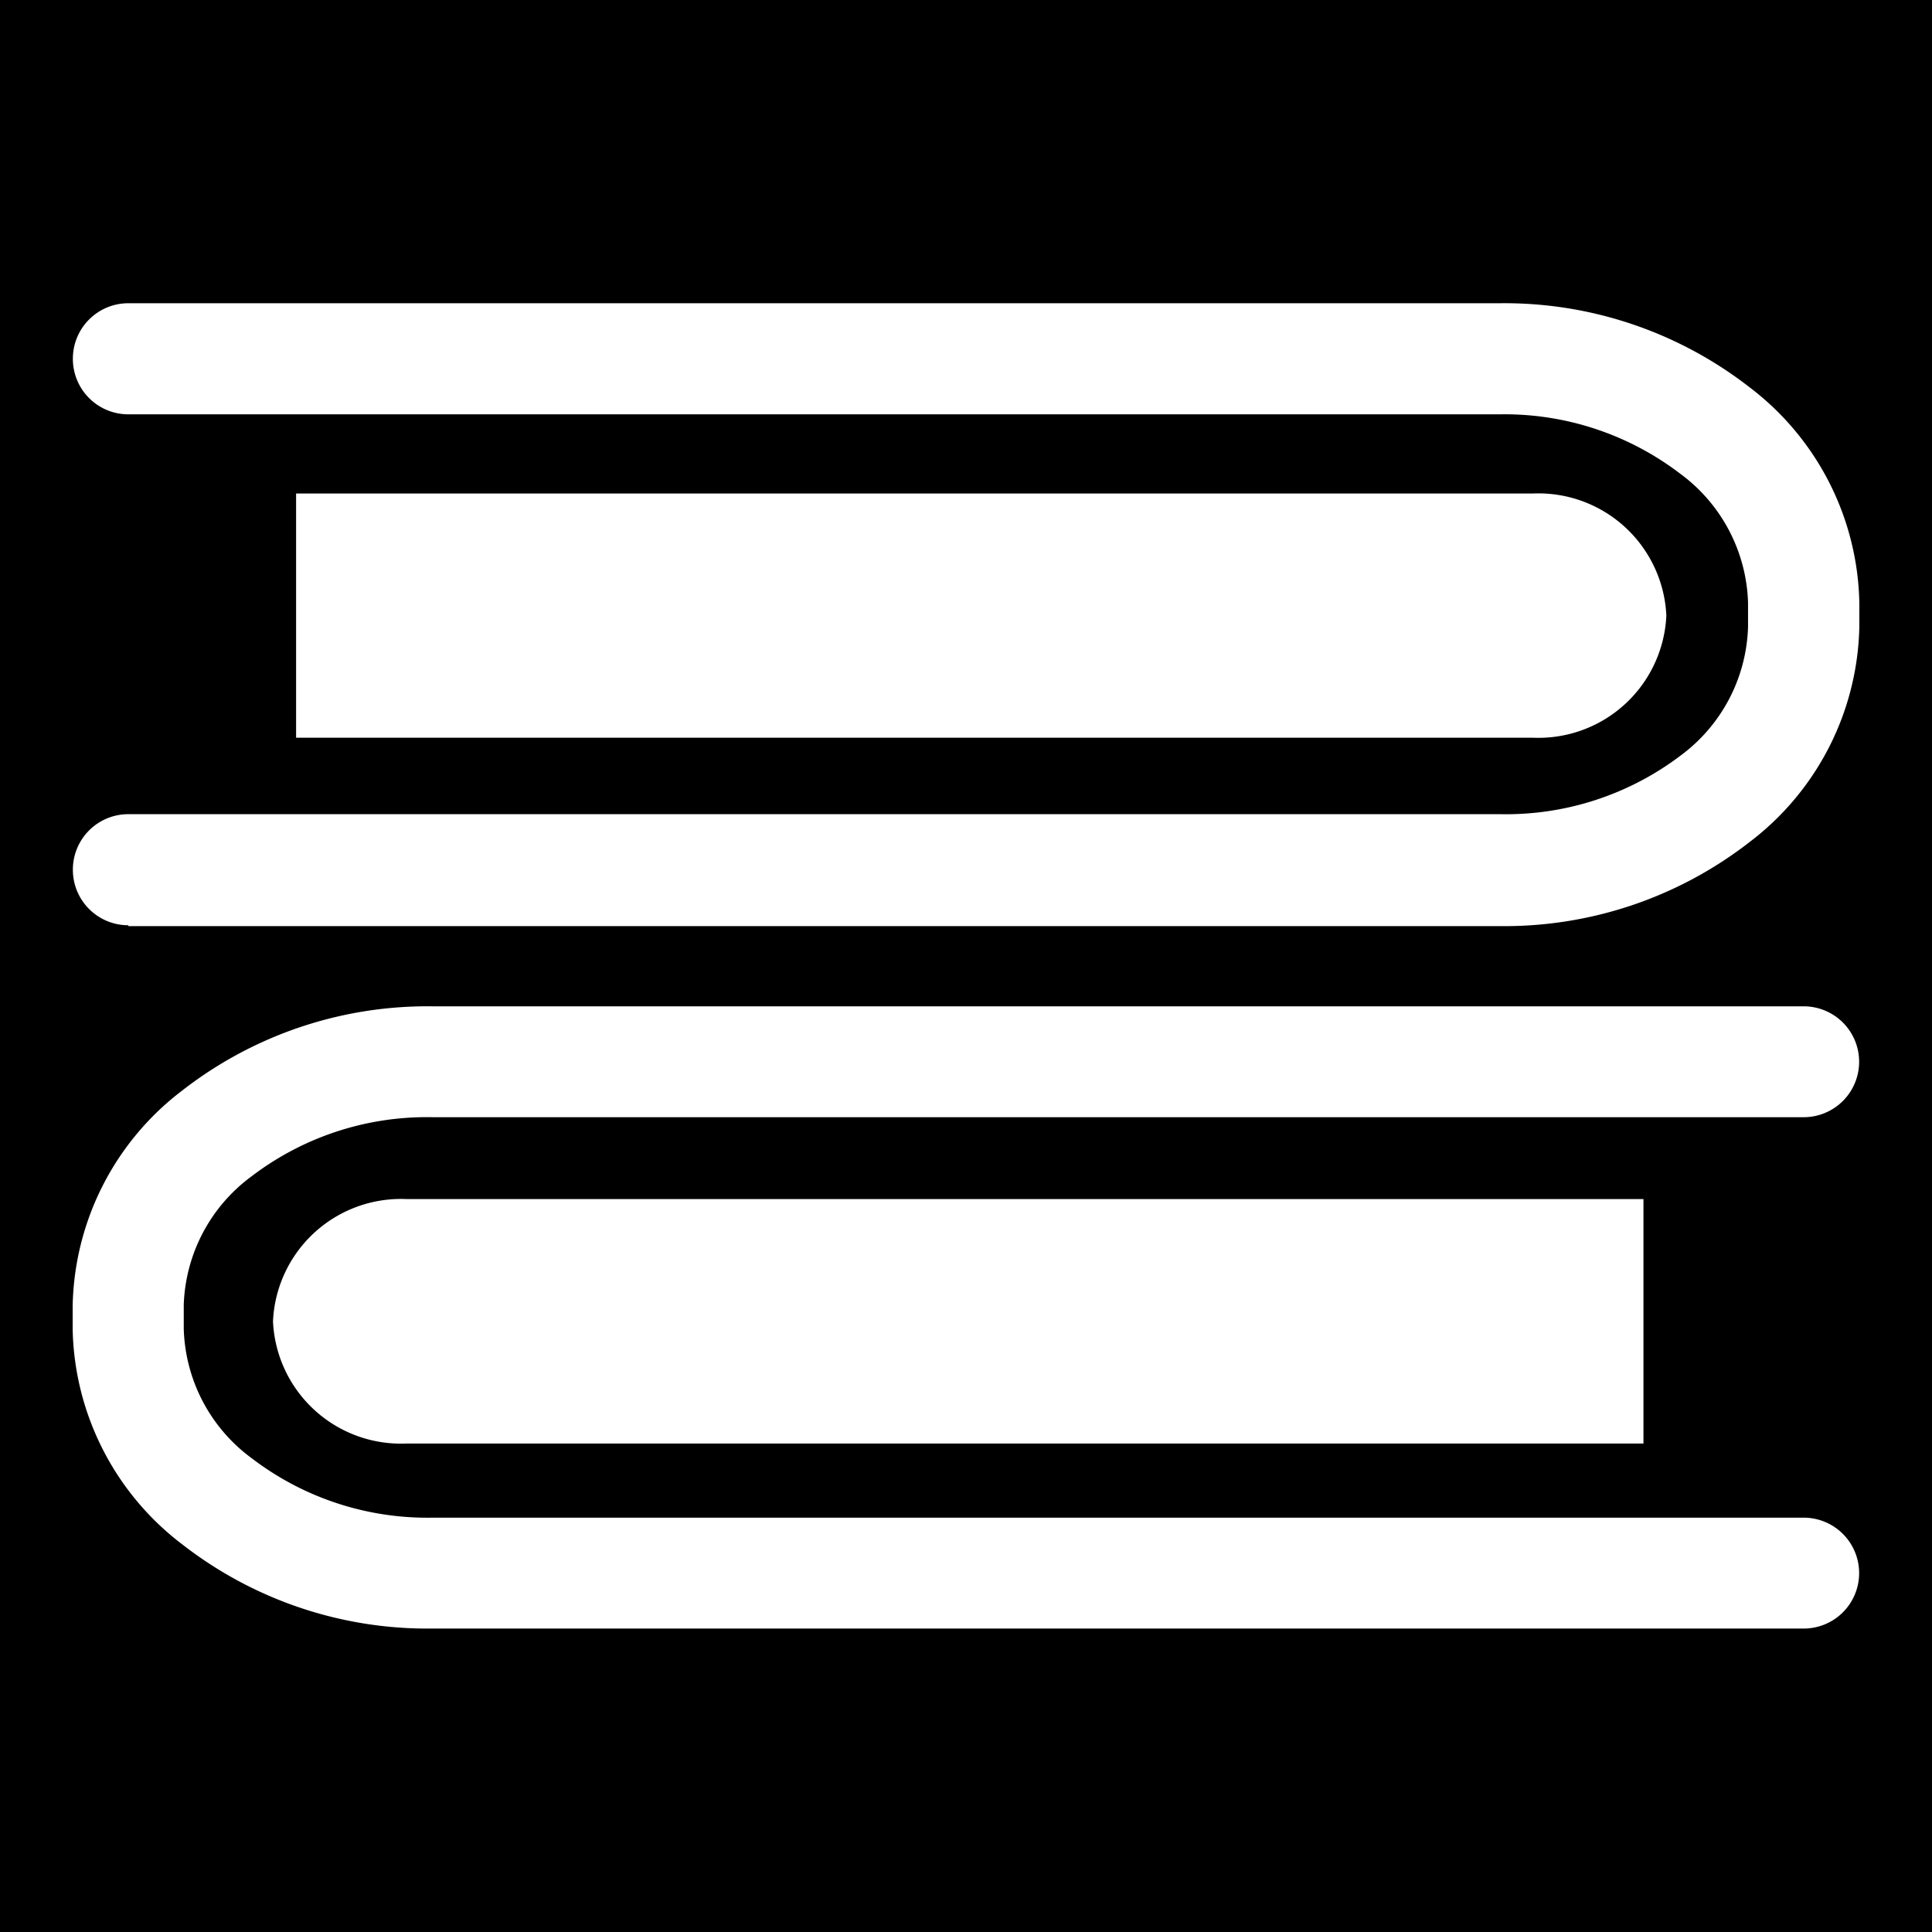 <svg xmlns="http://www.w3.org/2000/svg" viewBox="0 0 92 92"><defs><style>.cls-1{fill:#fff;}</style></defs><title>cihai</title><g id="Layer_2" data-name="Layer 2"><g id="Layer_1-2" data-name="Layer 1"><rect width="92" height="92"/><path class="cls-1" d="M6.11,44.06a2.64,2.64,0,0,1-2.64-2.65h0a2.64,2.64,0,0,1,2.64-2.64H71.42A13.76,13.76,0,0,0,80,36h0a7.91,7.91,0,0,0,3.24-6.14h0V28.69A7.92,7.92,0,0,0,80,22.55h0a13.77,13.77,0,0,0-8.58-2.82H6.11a2.64,2.64,0,0,1-2.64-2.65h0a2.64,2.64,0,0,1,2.64-2.64H71.42a19,19,0,0,1,11.89,4h0a13.2,13.2,0,0,1,5.23,10.27h0v1.12a13.2,13.2,0,0,1-5.23,10.27h0a19,19,0,0,1-11.89,4H6.11Z"/><path class="cls-1" d="M73,23.5H14.1V35.13H73a6.1,6.1,0,0,0,6.35-5.82A6.1,6.1,0,0,0,73,23.5Z"/><path class="cls-1" d="M20.58,77.55a19,19,0,0,1-11.89-4h0A13.19,13.19,0,0,1,3.46,63.31h0V62.18A13.19,13.19,0,0,1,8.69,51.92h0a19,19,0,0,1,11.89-4H85.89a2.64,2.64,0,0,1,2.64,2.64h0a2.64,2.64,0,0,1-2.64,2.64H20.58A13.75,13.75,0,0,0,12,56h0a7.92,7.92,0,0,0-3.25,6.14h0v1.12A7.92,7.92,0,0,0,12,69.45h0a13.76,13.76,0,0,0,8.58,2.82H85.89a2.64,2.64,0,0,1,2.64,2.64h0a2.64,2.64,0,0,1-2.64,2.64H20.58Z"/><path class="cls-1" d="M13,62.92a6.1,6.1,0,0,0,6.35,5.82H78.26V57.1H19.39A6.1,6.1,0,0,0,13,62.92Z"/></g></g></svg>